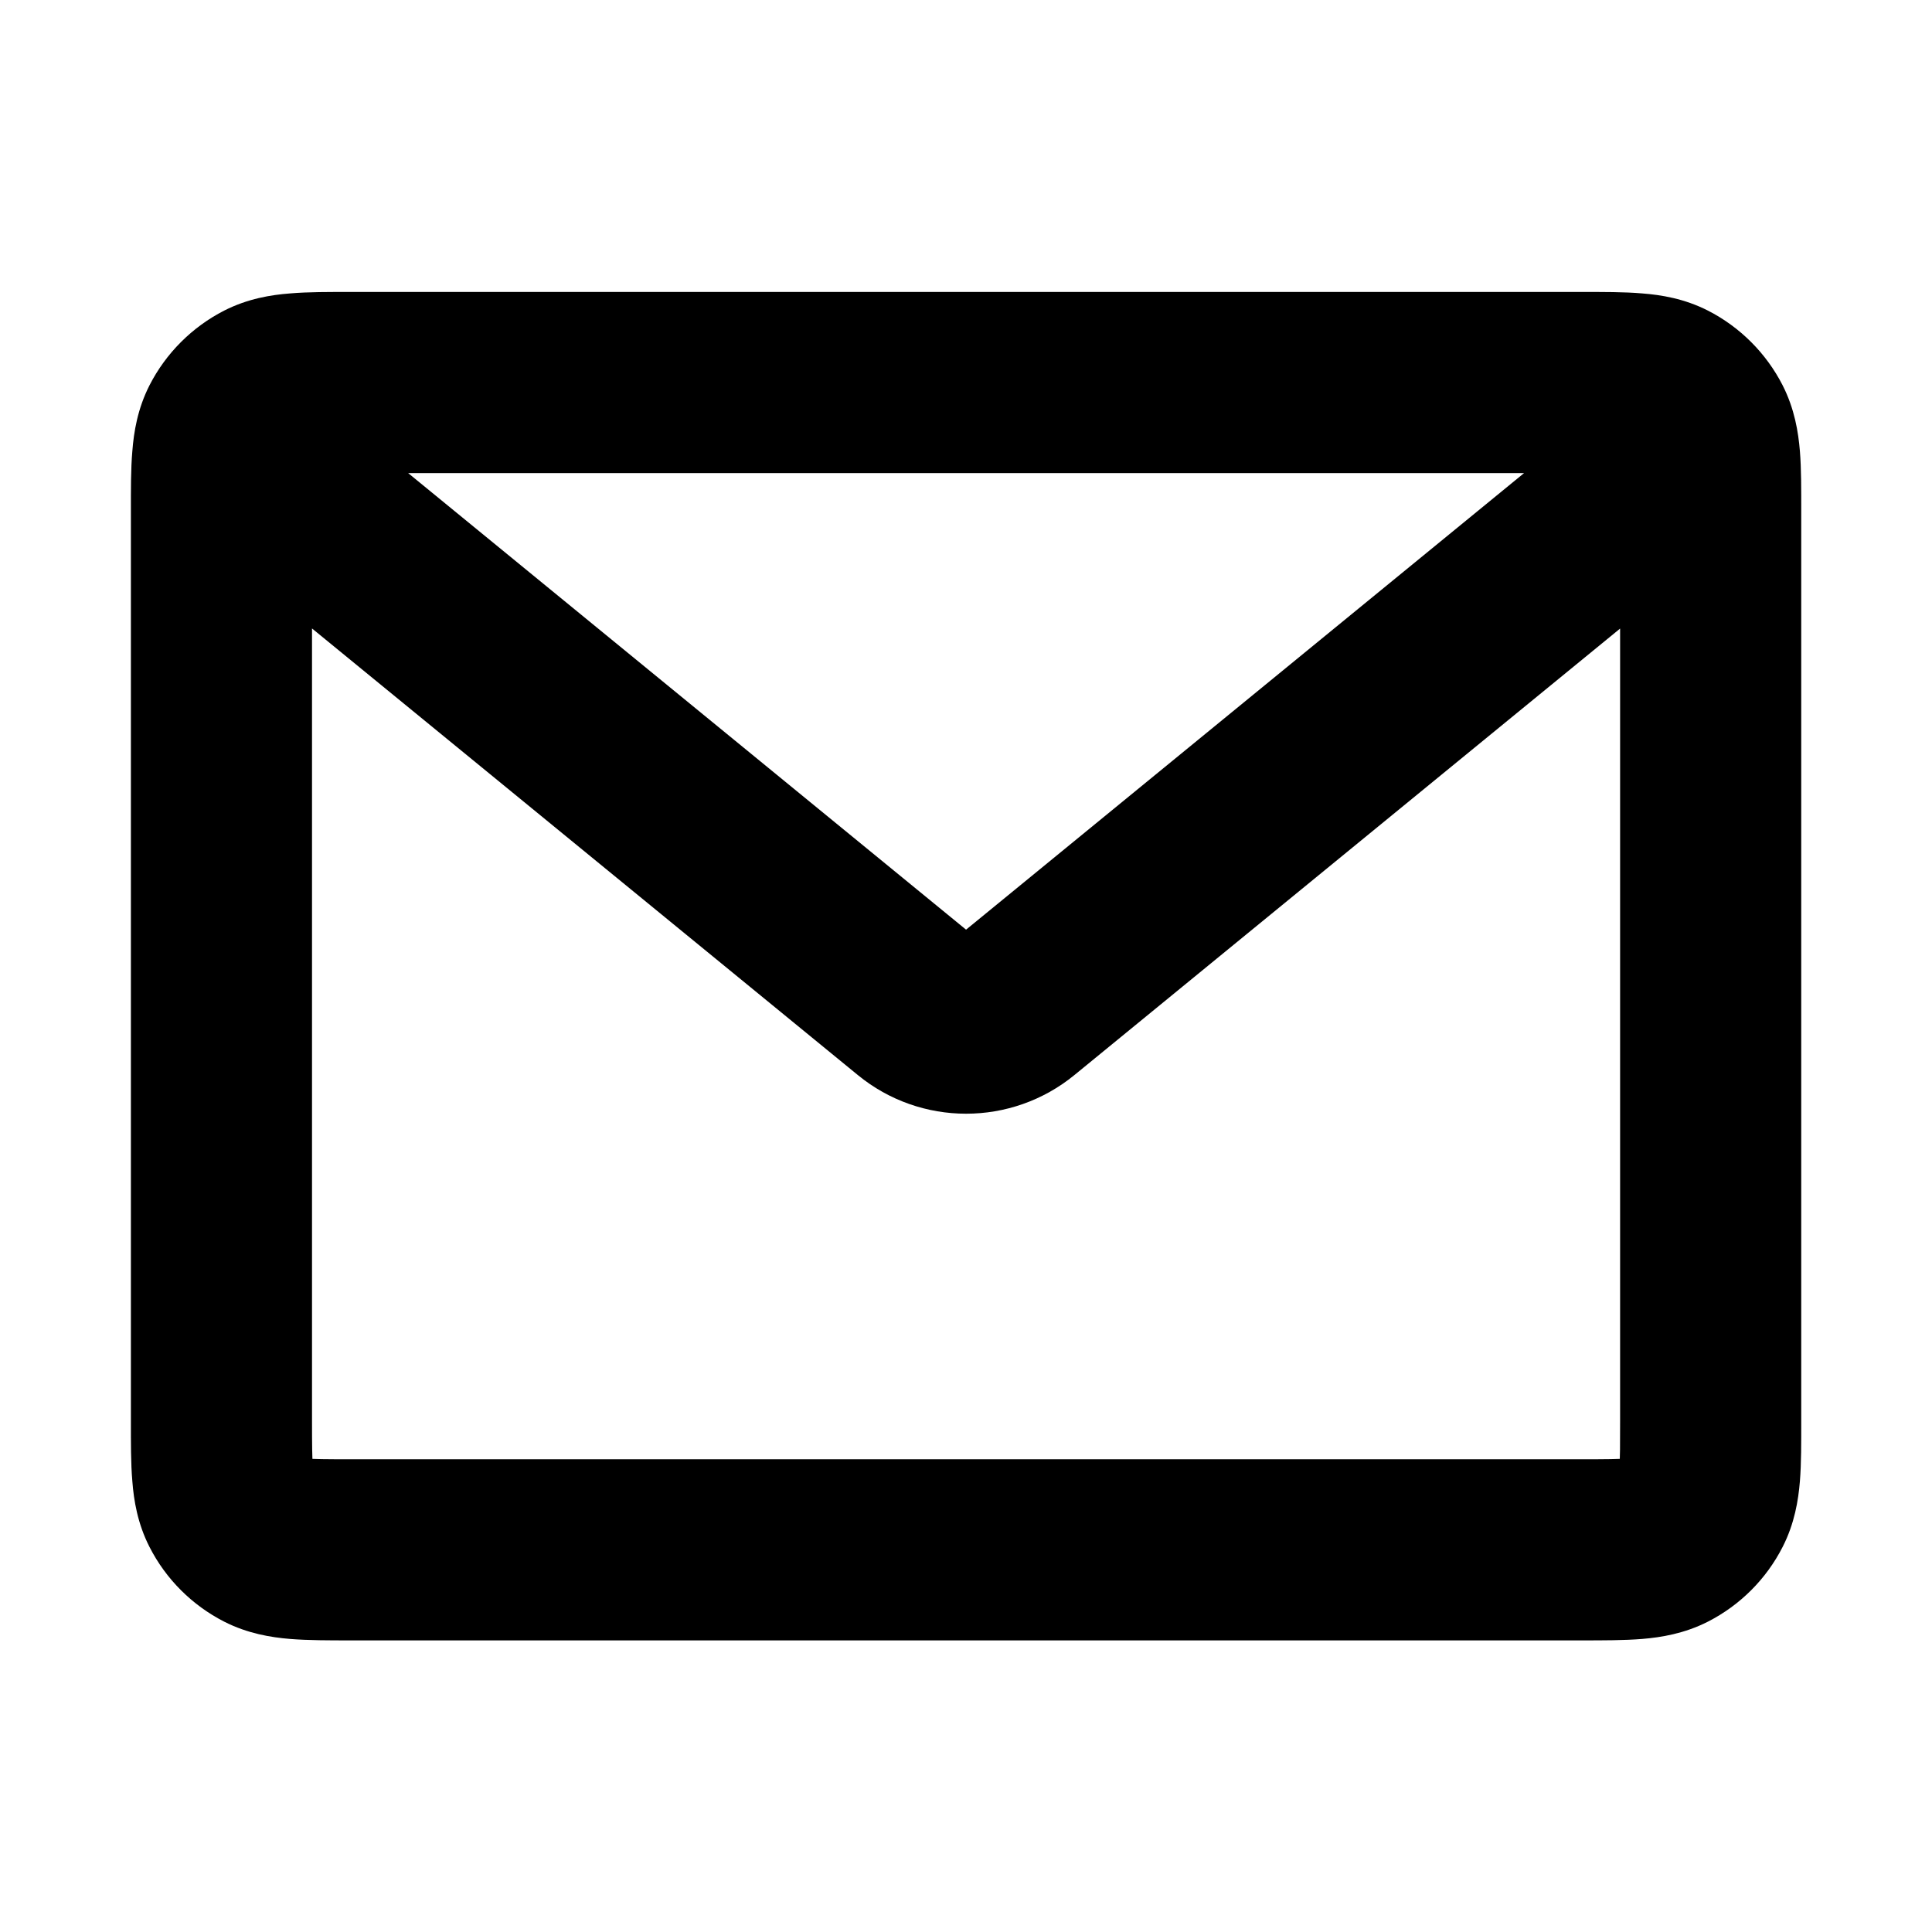 <svg width="16" height="16" viewBox="0 0 16 16" fill="none" xmlns="http://www.w3.org/2000/svg">
    <path
        d="M2.198 12.762L2.538 12.094L2.538 12.094L2.198 12.762ZM1.907 12.471L1.238 12.811L1.238 12.811L1.907 12.471ZM14.095 12.471L13.426 12.13L13.426 12.13L14.095 12.471ZM13.803 12.762L14.144 13.43L14.144 13.43L13.803 12.762ZM14.095 3.532L13.426 3.872L13.426 3.872L14.095 3.532ZM13.803 3.241L14.144 2.572L14.144 2.572L13.803 3.241ZM1.907 3.532L1.238 3.191L1.238 3.191L1.907 3.532ZM2.198 3.241L1.857 2.572L1.857 2.572L2.198 3.241ZM7.578 8.323L7.104 8.903L7.104 8.903L7.578 8.323ZM8.423 8.323L8.898 8.903L8.898 8.903L8.423 8.323ZM13.417 4.235V11.768H14.917V4.235H13.417ZM13.101 12.085H2.901V13.585H13.101V12.085ZM2.584 11.768V4.235H1.084V11.768H2.584ZM2.901 3.918H13.101V2.418H2.901V3.918ZM2.901 12.085C2.702 12.085 2.597 12.084 2.524 12.078C2.459 12.073 2.486 12.067 2.538 12.094L1.857 13.43C2.052 13.529 2.244 13.56 2.402 13.573C2.551 13.585 2.726 13.585 2.901 13.585V12.085ZM1.084 11.768C1.084 11.942 1.083 12.118 1.096 12.267C1.108 12.425 1.139 12.617 1.238 12.811L2.575 12.13C2.601 12.182 2.596 12.21 2.591 12.145C2.585 12.071 2.584 11.967 2.584 11.768H1.084ZM2.538 12.094C2.554 12.102 2.567 12.114 2.575 12.13L1.238 12.811C1.374 13.078 1.591 13.294 1.857 13.43L2.538 12.094ZM13.417 11.768C13.417 11.967 13.417 12.071 13.411 12.145C13.405 12.21 13.4 12.182 13.426 12.13L14.763 12.811C14.862 12.617 14.893 12.425 14.906 12.267C14.918 12.118 14.917 11.942 14.917 11.768H13.417ZM13.101 13.585C13.275 13.585 13.451 13.585 13.6 13.573C13.757 13.56 13.949 13.529 14.144 13.43L13.463 12.094C13.515 12.067 13.542 12.073 13.477 12.078C13.404 12.084 13.3 12.085 13.101 12.085V13.585ZM13.426 12.13C13.434 12.114 13.447 12.102 13.463 12.094L14.144 13.43C14.41 13.294 14.627 13.078 14.763 12.811L13.426 12.13ZM14.917 4.235C14.917 4.06 14.918 3.884 14.906 3.736C14.893 3.578 14.862 3.386 14.763 3.191L13.426 3.872C13.4 3.82 13.405 3.793 13.411 3.858C13.417 3.931 13.417 4.036 13.417 4.235H14.917ZM13.101 3.918C13.3 3.918 13.404 3.919 13.477 3.925C13.542 3.93 13.515 3.935 13.463 3.909L14.144 2.572C13.949 2.473 13.757 2.442 13.6 2.43C13.451 2.417 13.275 2.418 13.101 2.418V3.918ZM14.763 3.191C14.627 2.925 14.41 2.708 14.144 2.572L13.463 3.909C13.447 3.901 13.434 3.888 13.426 3.872L14.763 3.191ZM2.584 4.235C2.584 4.036 2.585 3.931 2.591 3.858C2.596 3.793 2.601 3.82 2.575 3.872L1.238 3.191C1.139 3.386 1.108 3.578 1.096 3.736C1.083 3.884 1.084 4.06 1.084 4.235H2.584ZM2.901 2.418C2.726 2.418 2.551 2.417 2.402 2.43C2.244 2.442 2.052 2.473 1.857 2.572L2.538 3.909C2.486 3.935 2.459 3.93 2.524 3.925C2.597 3.919 2.702 3.918 2.901 3.918V2.418ZM2.575 3.872C2.567 3.888 2.554 3.901 2.538 3.909L1.857 2.572C1.591 2.708 1.374 2.925 1.238 3.191L2.575 3.872ZM8.053 7.742L2.476 3.178L1.526 4.339L7.104 8.903L8.053 7.742ZM13.526 3.178L7.948 7.742L8.898 8.903L14.476 4.339L13.526 3.178ZM7.104 8.903C7.625 9.33 8.376 9.33 8.898 8.903L7.948 7.742C7.979 7.717 8.023 7.717 8.053 7.742L7.104 8.903Z"
        fill="currentColor" />
</svg>